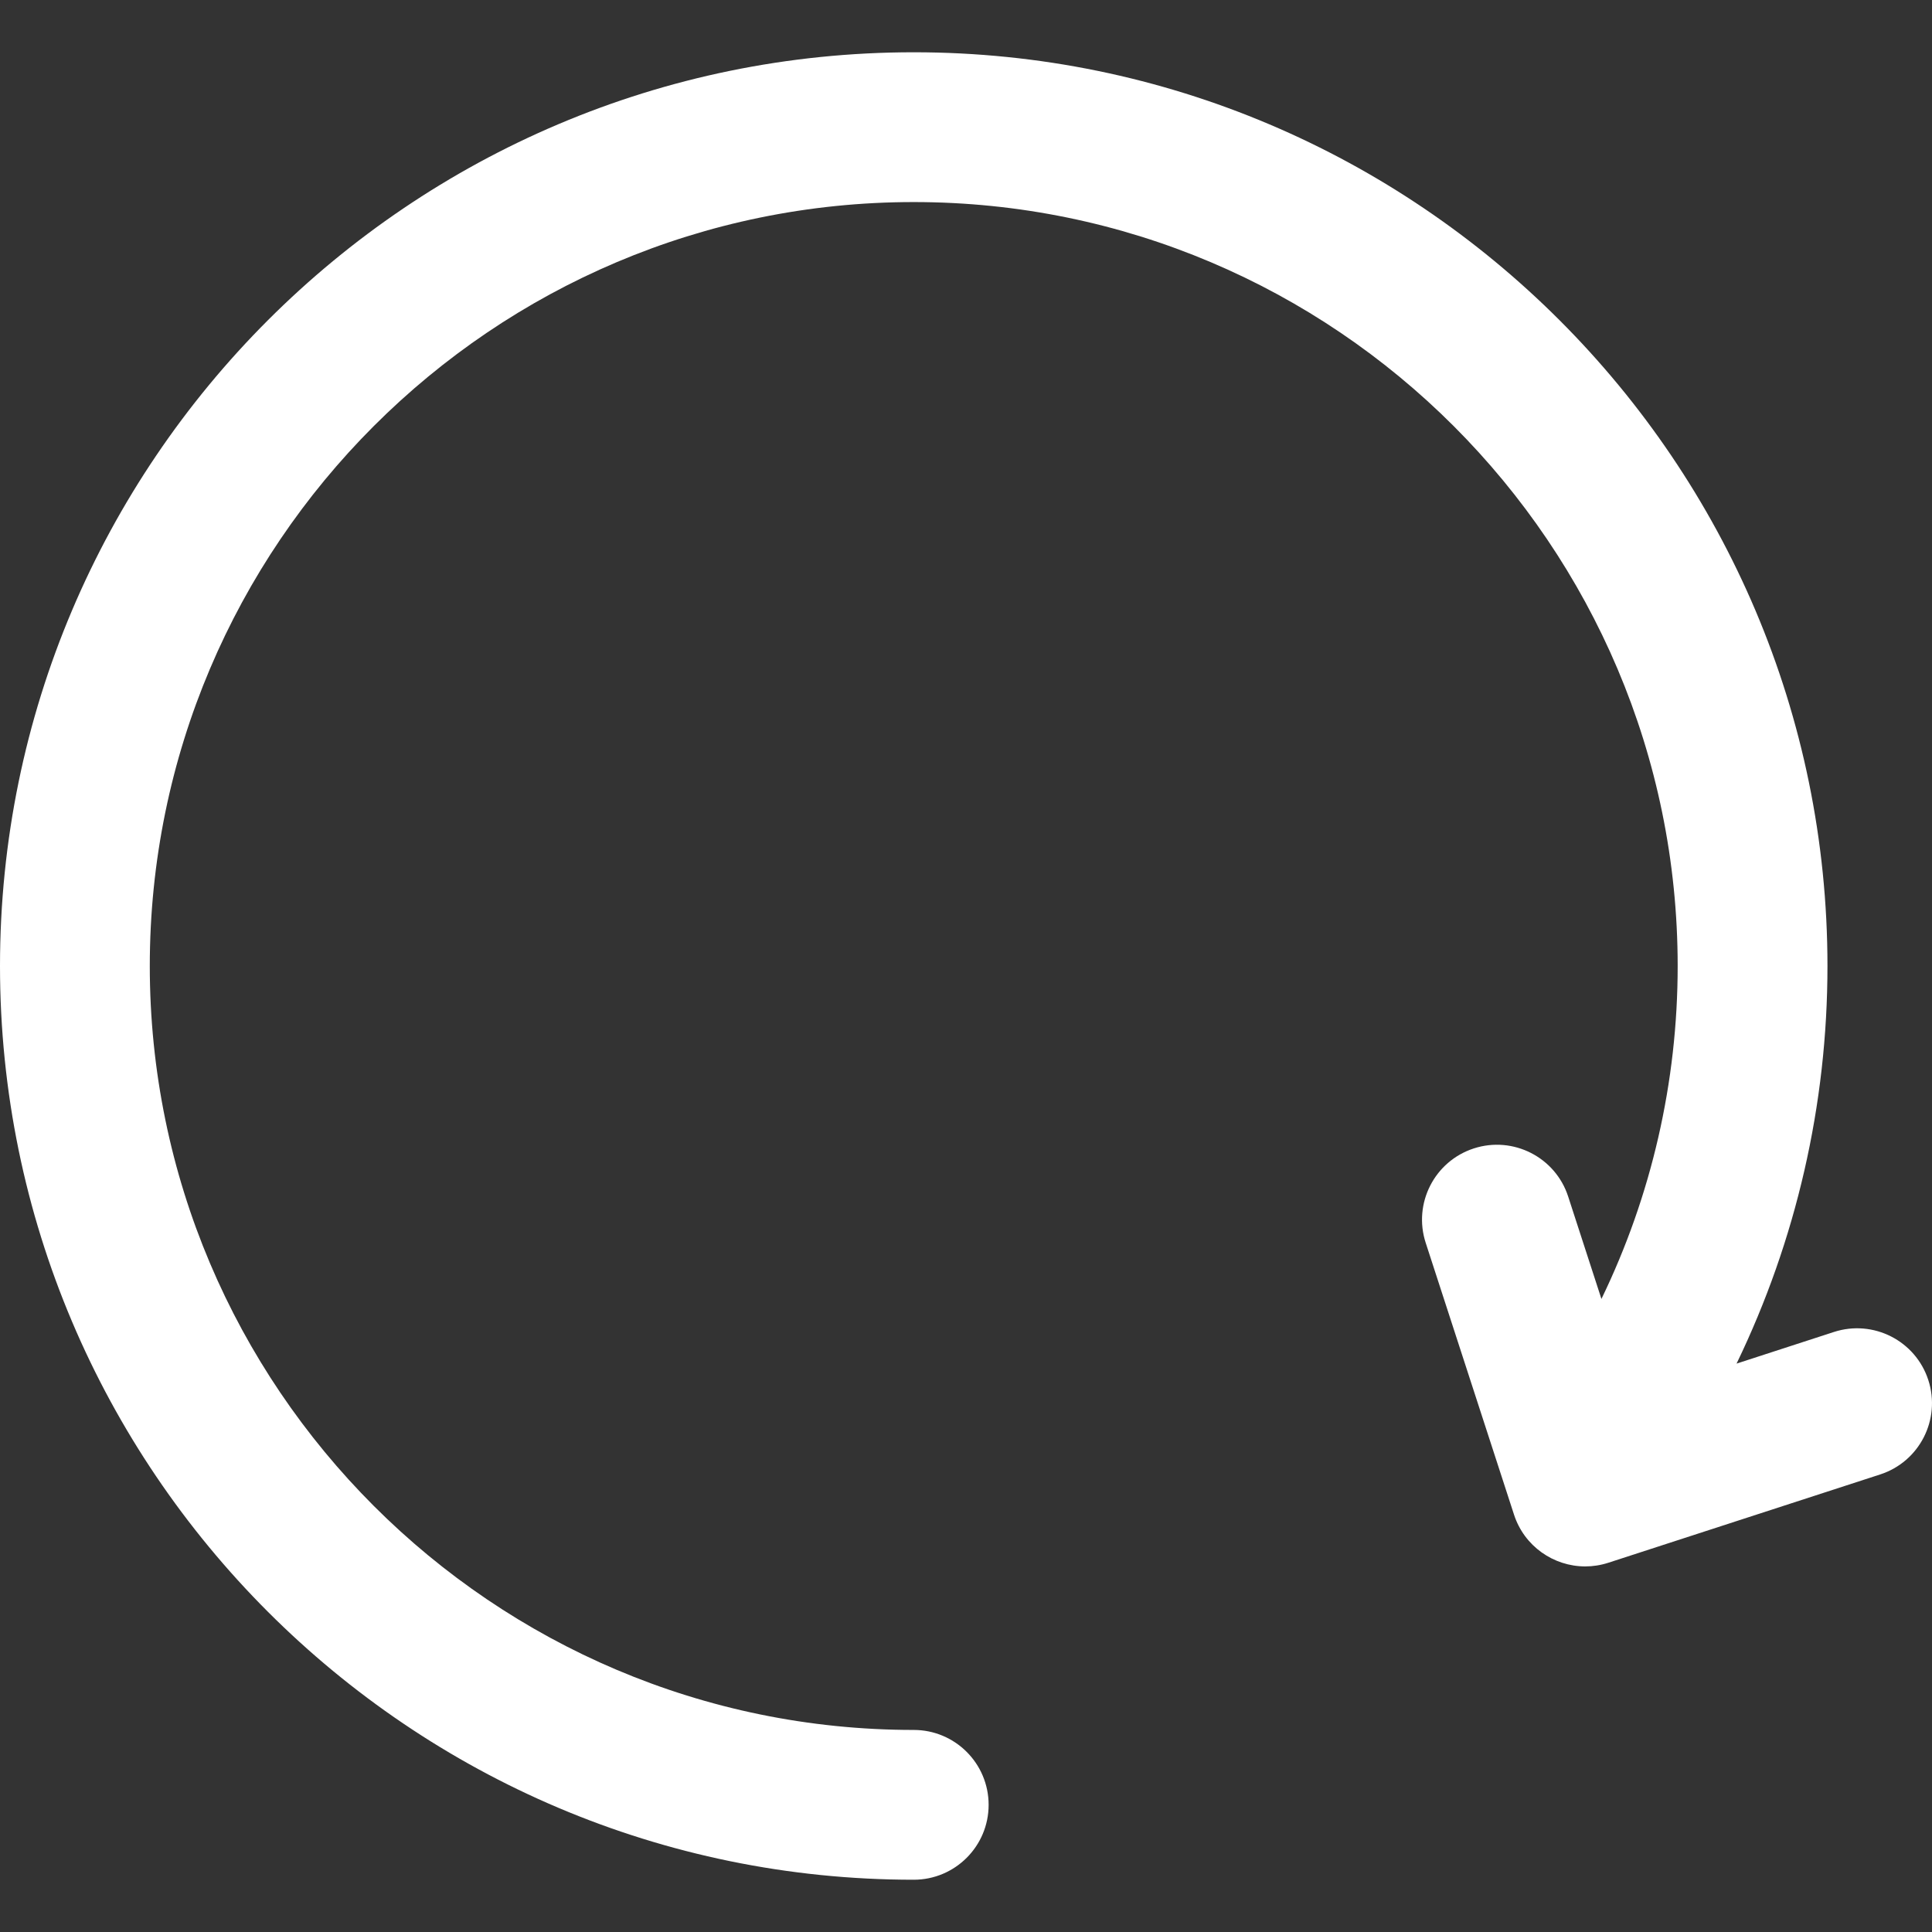 <?xml version="1.0" encoding="utf-8"?>
<!-- Generator: Adobe Illustrator 15.0.0, SVG Export Plug-In . SVG Version: 6.00 Build 0)  -->
<!DOCTYPE svg PUBLIC "-//W3C//DTD SVG 1.1//EN" "http://www.w3.org/Graphics/SVG/1.1/DTD/svg11.dtd">
<svg version="1.1" id="Capa_1" xmlns="http://www.w3.org/2000/svg" xmlns:xlink="http://www.w3.org/1999/xlink" x="0px" y="0px"
	 width="322.447px" height="322.447px" viewBox="0 0 322.447 322.447" enable-background="new 0 0 322.447 322.447"
	 xml:space="preserve">
<rect x="0" y="0" width="322.447" height="322.447" fill="#333333" stroke="none"/>
<g>
	<path fill="#FFFFFF" d="M321.832,230.327c-2.133-6.564-9.184-10.154-15.75-8.025l-16.254,5.281
		C299.785,206.991,305,184.347,305,161.224c0-84.09-68.41-152.5-152.5-152.5C68.411,8.724,0,77.135,0,161.224
		c0,84.089,68.411,152.5,152.5,152.5c6.903,0,12.5-5.598,12.5-12.5s-5.597-12.5-12.5-12.5c-70.304,0-127.5-57.195-127.5-127.5
		s57.196-127.5,127.5-127.5c70.306,0,127.5,57.195,127.5,127.5c0,19.372-4.371,38.337-12.724,55.567l-5.553-17.096
		c-2.133-6.564-9.186-10.156-15.75-8.025c-6.565,2.135-10.16,9.187-8.027,15.751l14.74,45.368c1.715,5.283,6.615,8.643,11.885,8.643
		c1.279,0,2.582-0.198,3.865-0.614l45.369-14.738C320.371,243.946,323.965,236.895,321.832,230.327z"/>
</g>
</svg>
